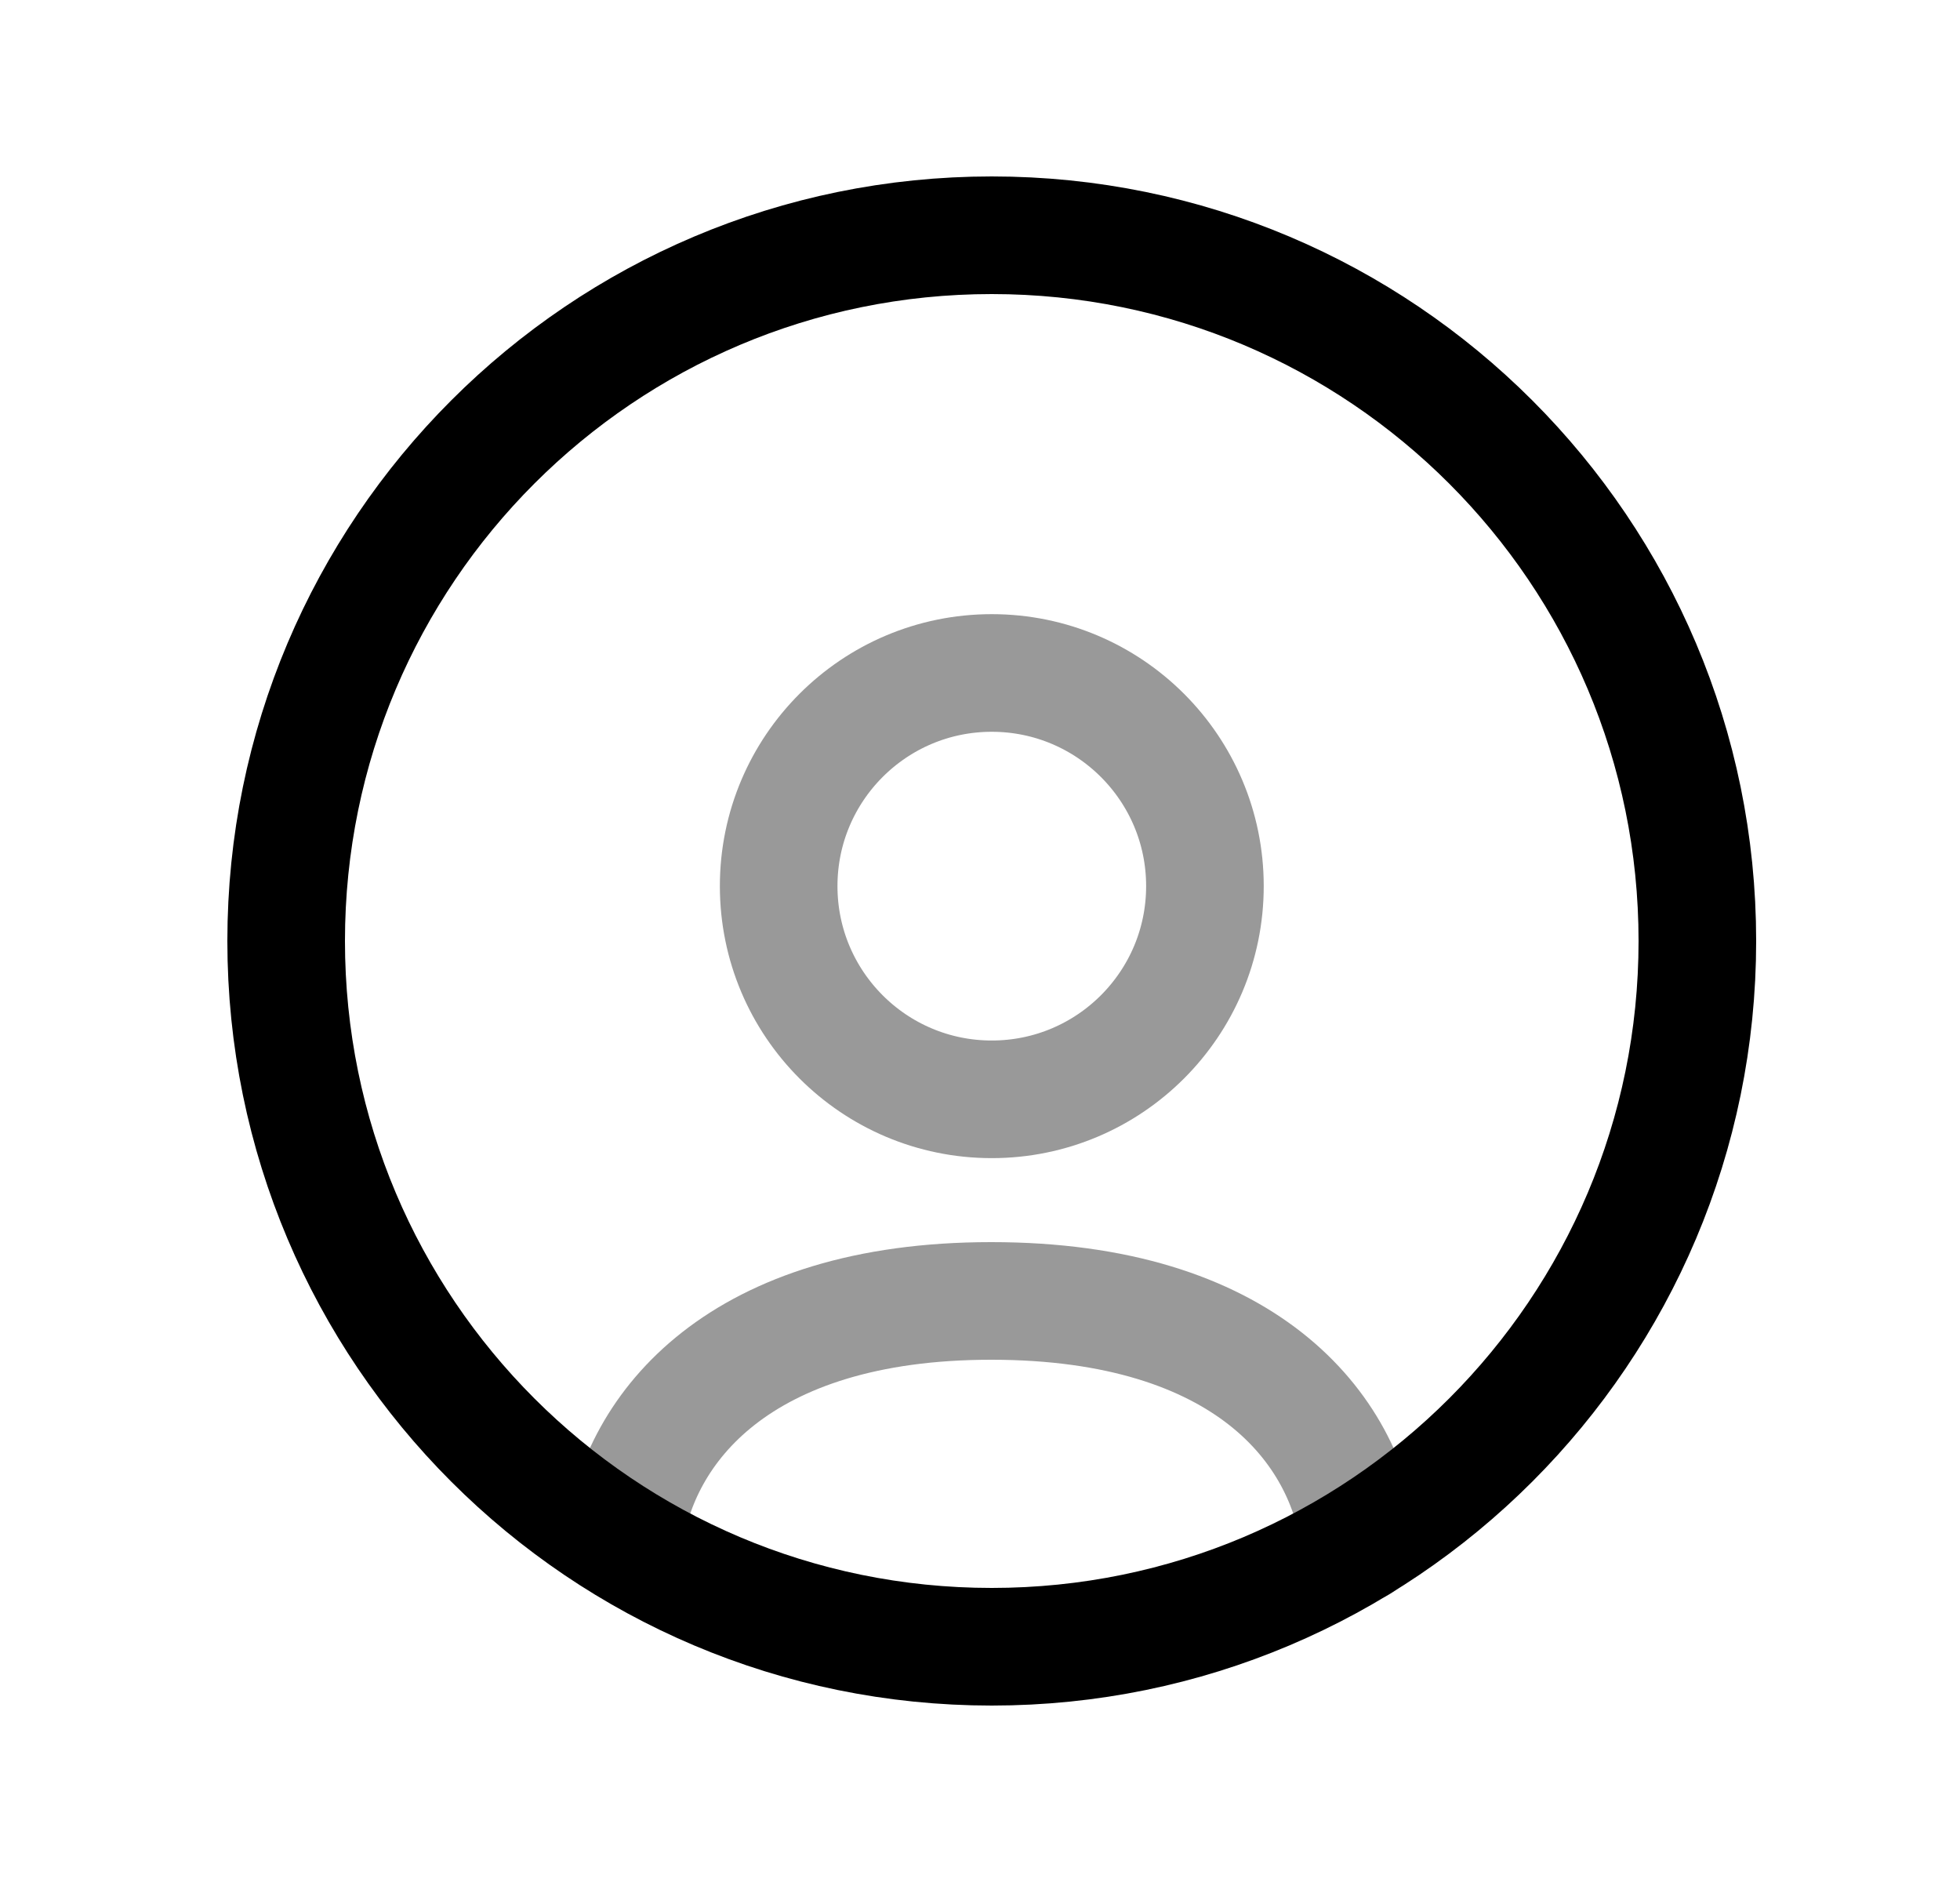 <svg width="25" height="24" viewBox="0 0 25 24" fill="none" xmlns="http://www.w3.org/2000/svg">
<path d="M21.65 12C21.65 7.03 17.621 3 12.65 3C7.679 3 3.65 7.03 3.65 12C3.65 16.971 7.679 21 12.65 21C17.621 21 21.65 16.971 21.65 12Z" stroke="black" stroke-width="1.5" stroke-linecap="round" stroke-linejoin="round"/>
<path opacity="0.4" d="M7.955 19.656C8.142 18.203 9.434 16.59 12.643 16.59C15.886 16.59 17.169 18.212 17.348 19.682" stroke="black" stroke-width="1.5" stroke-linecap="round" stroke-linejoin="round"/>
<path opacity="0.4" fill-rule="evenodd" clip-rule="evenodd" d="M15.369 11.3C15.369 12.802 14.151 14.019 12.65 14.019C11.149 14.019 9.932 12.802 9.932 11.3C9.932 9.799 11.149 8.582 12.65 8.582C14.151 8.582 15.369 9.799 15.369 11.3Z" stroke="black" stroke-width="1.5" stroke-linecap="round" stroke-linejoin="round"/>
</svg>